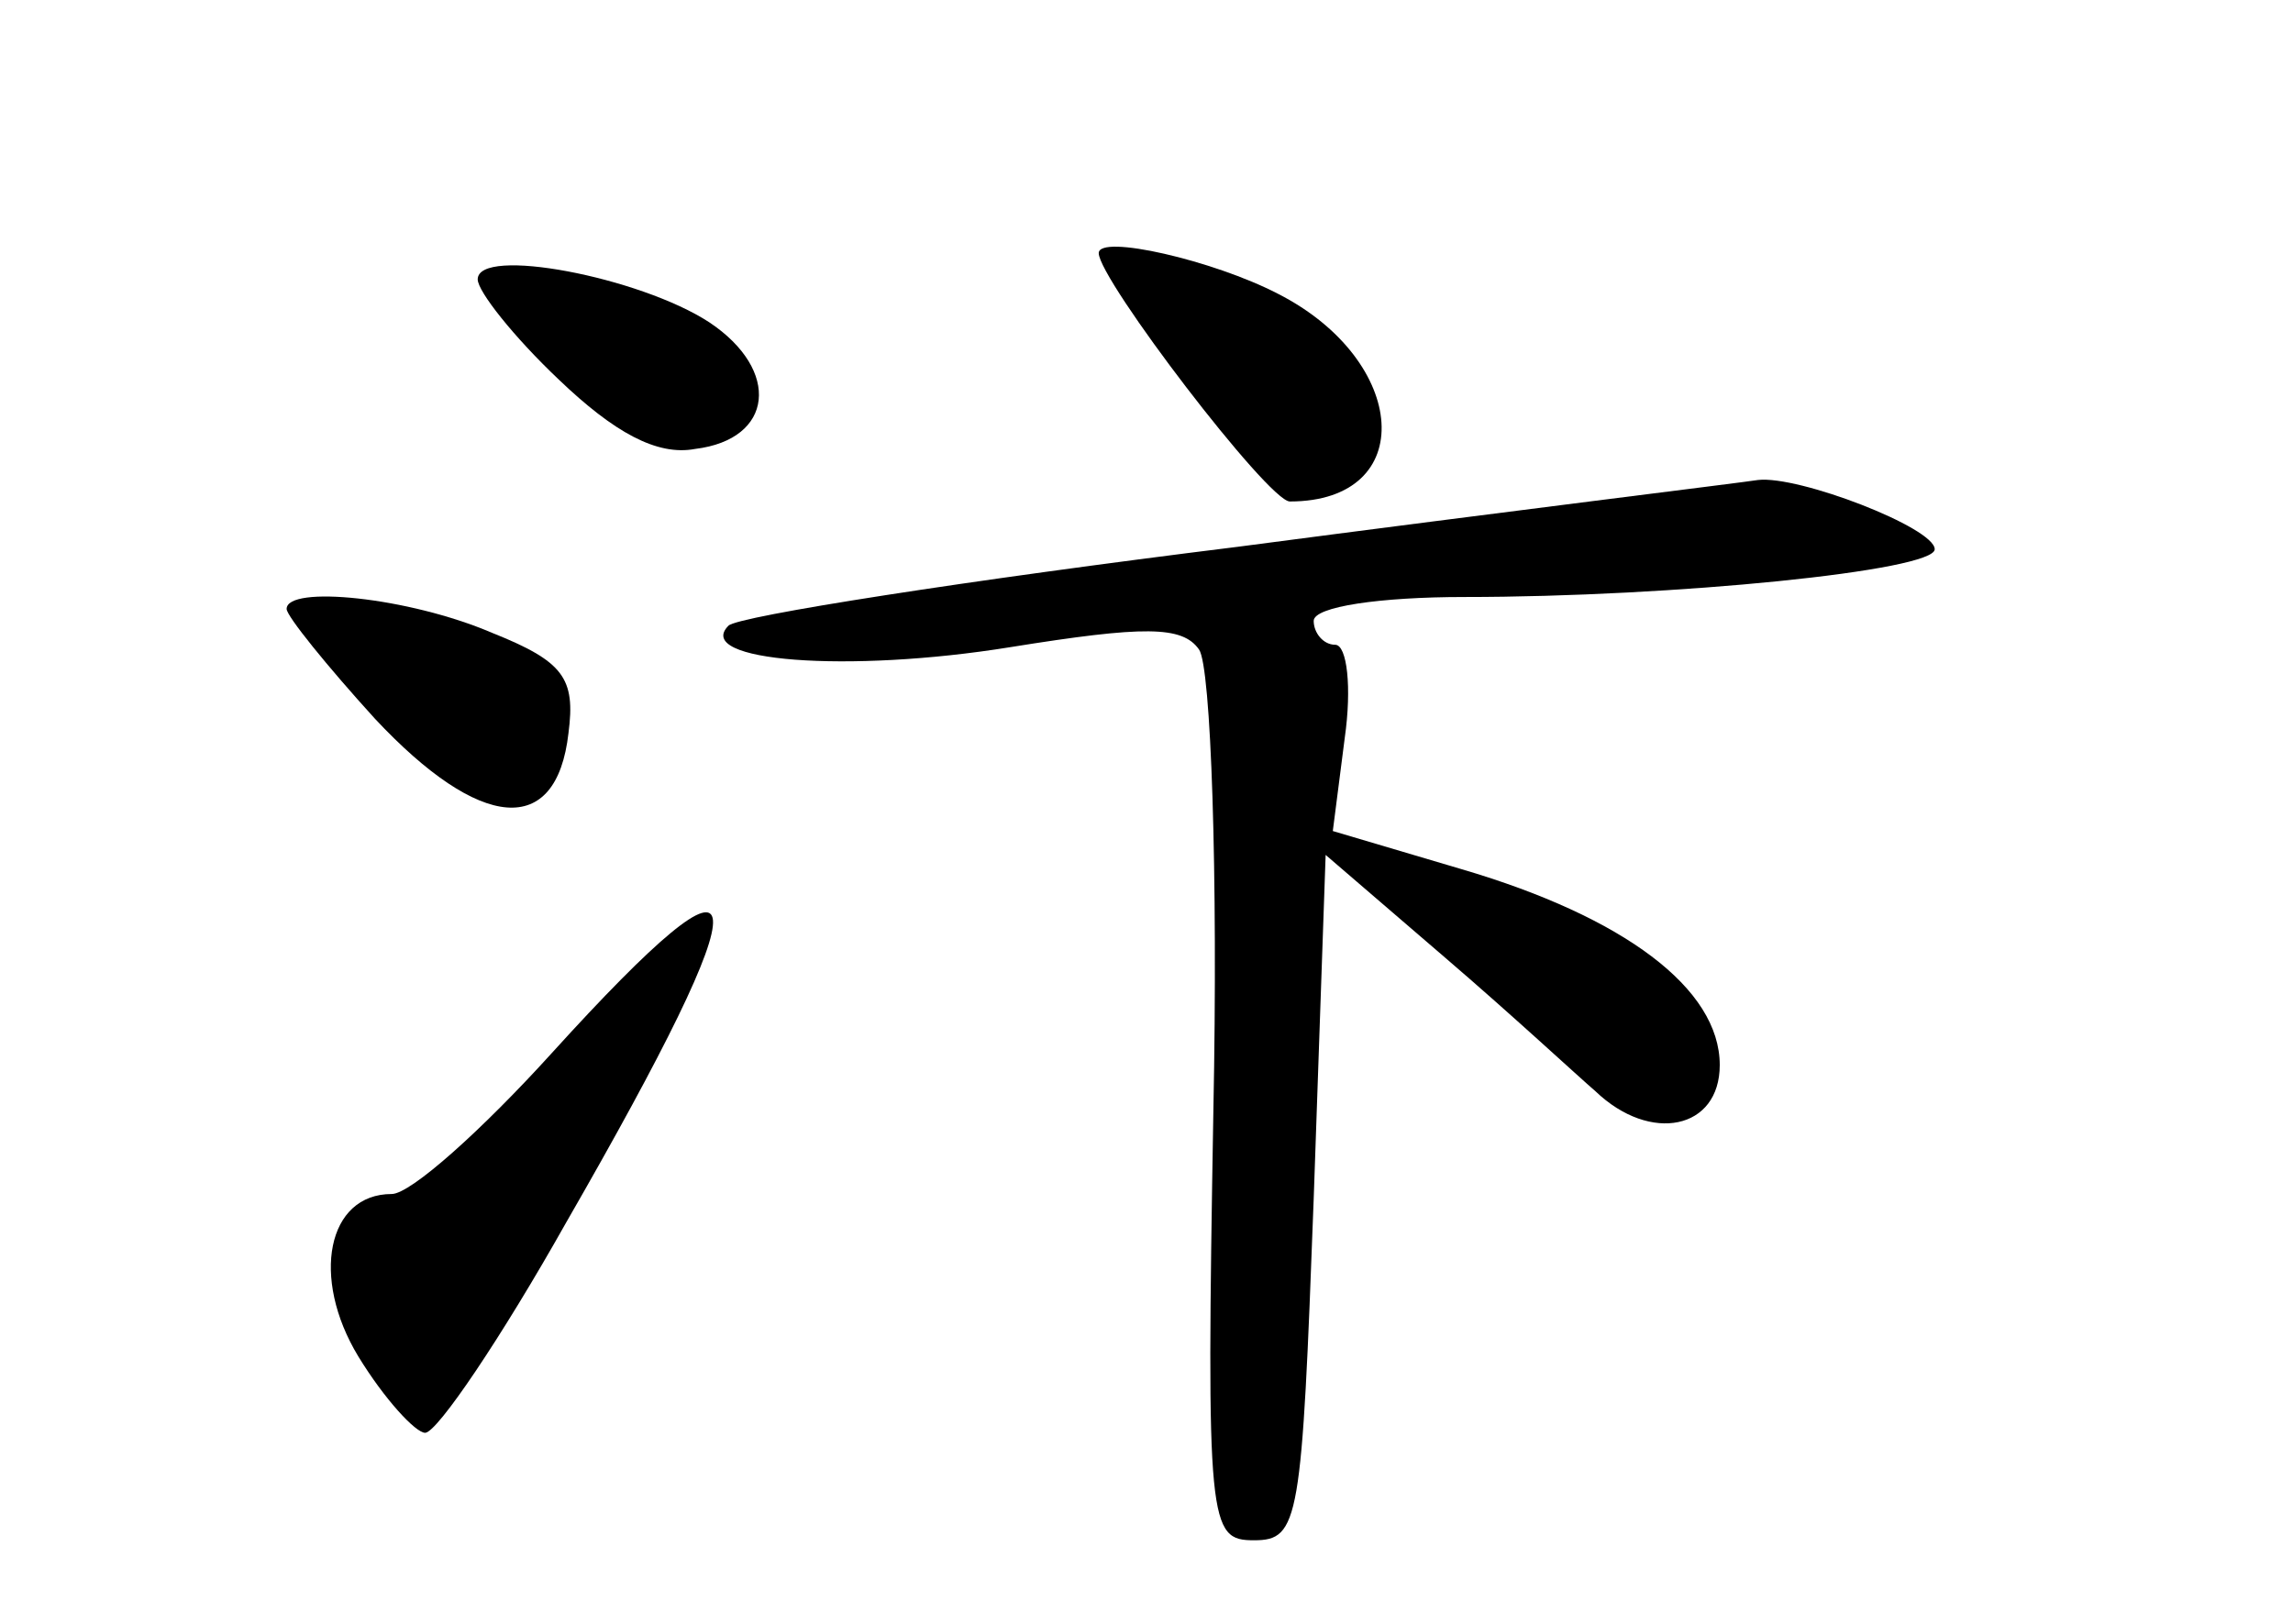 <?xml version="1.0" standalone="no"?>
<!DOCTYPE svg PUBLIC "-//W3C//DTD SVG 20010904//EN"
 "http://www.w3.org/TR/2001/REC-SVG-20010904/DTD/svg10.dtd">
<svg version="1.0" xmlns="http://www.w3.org/2000/svg"
 width="96pt" height="68pt" viewBox="0 0 96 68"
 preserveAspectRatio="xMidYMid meet">
<g transform="translate(0,68) scale(0.1,-0.1)"
fill="#000000" stroke="none">
<path d="M460 574 c0 -11 71 -104 80 -104 54 0 50 59 -5 87 -27 14 -75 25 -75
17z"/>
<path d="M200 563 c0 -5 15 -24 34 -42 23 -22 41 -32 57 -29 33 4 36 33 6 53
-29 19 -97 32 -97 18z"/>
<path d="M518 451 c-113 -14 -209 -29 -213 -33 -15 -15 50 -20 118 -9 56 9 72
9 79 -1 5 -7 8 -94 6 -193 -3 -174 -2 -180 17 -180 19 0 20 8 25 143 l5 144
50 -43 c28 -24 56 -50 63 -56 23 -22 52 -16 52 11 0 32 -40 62 -108 82 l-54
16 5 39 c3 21 1 39 -4 39 -5 0 -9 5 -9 10 0 6 28 10 63 10 88 0 197 11 197 20
0 9 -57 31 -74 29 -6 -1 -104 -13 -218 -28z"/>
<path d="M120 425 c0 -3 17 -24 37 -46 44 -47 76 -50 81 -6 3 23 -2 30 -32 42
-35 15 -86 20 -86 10z"/>
<path d="M231 239 c-29 -32 -59 -59 -67 -59 -27 0 -34 -35 -14 -68 11 -18 24
-32 28 -32 5 0 32 40 59 88 84 146 82 168 -6 71z"/>
</g>
</svg>
